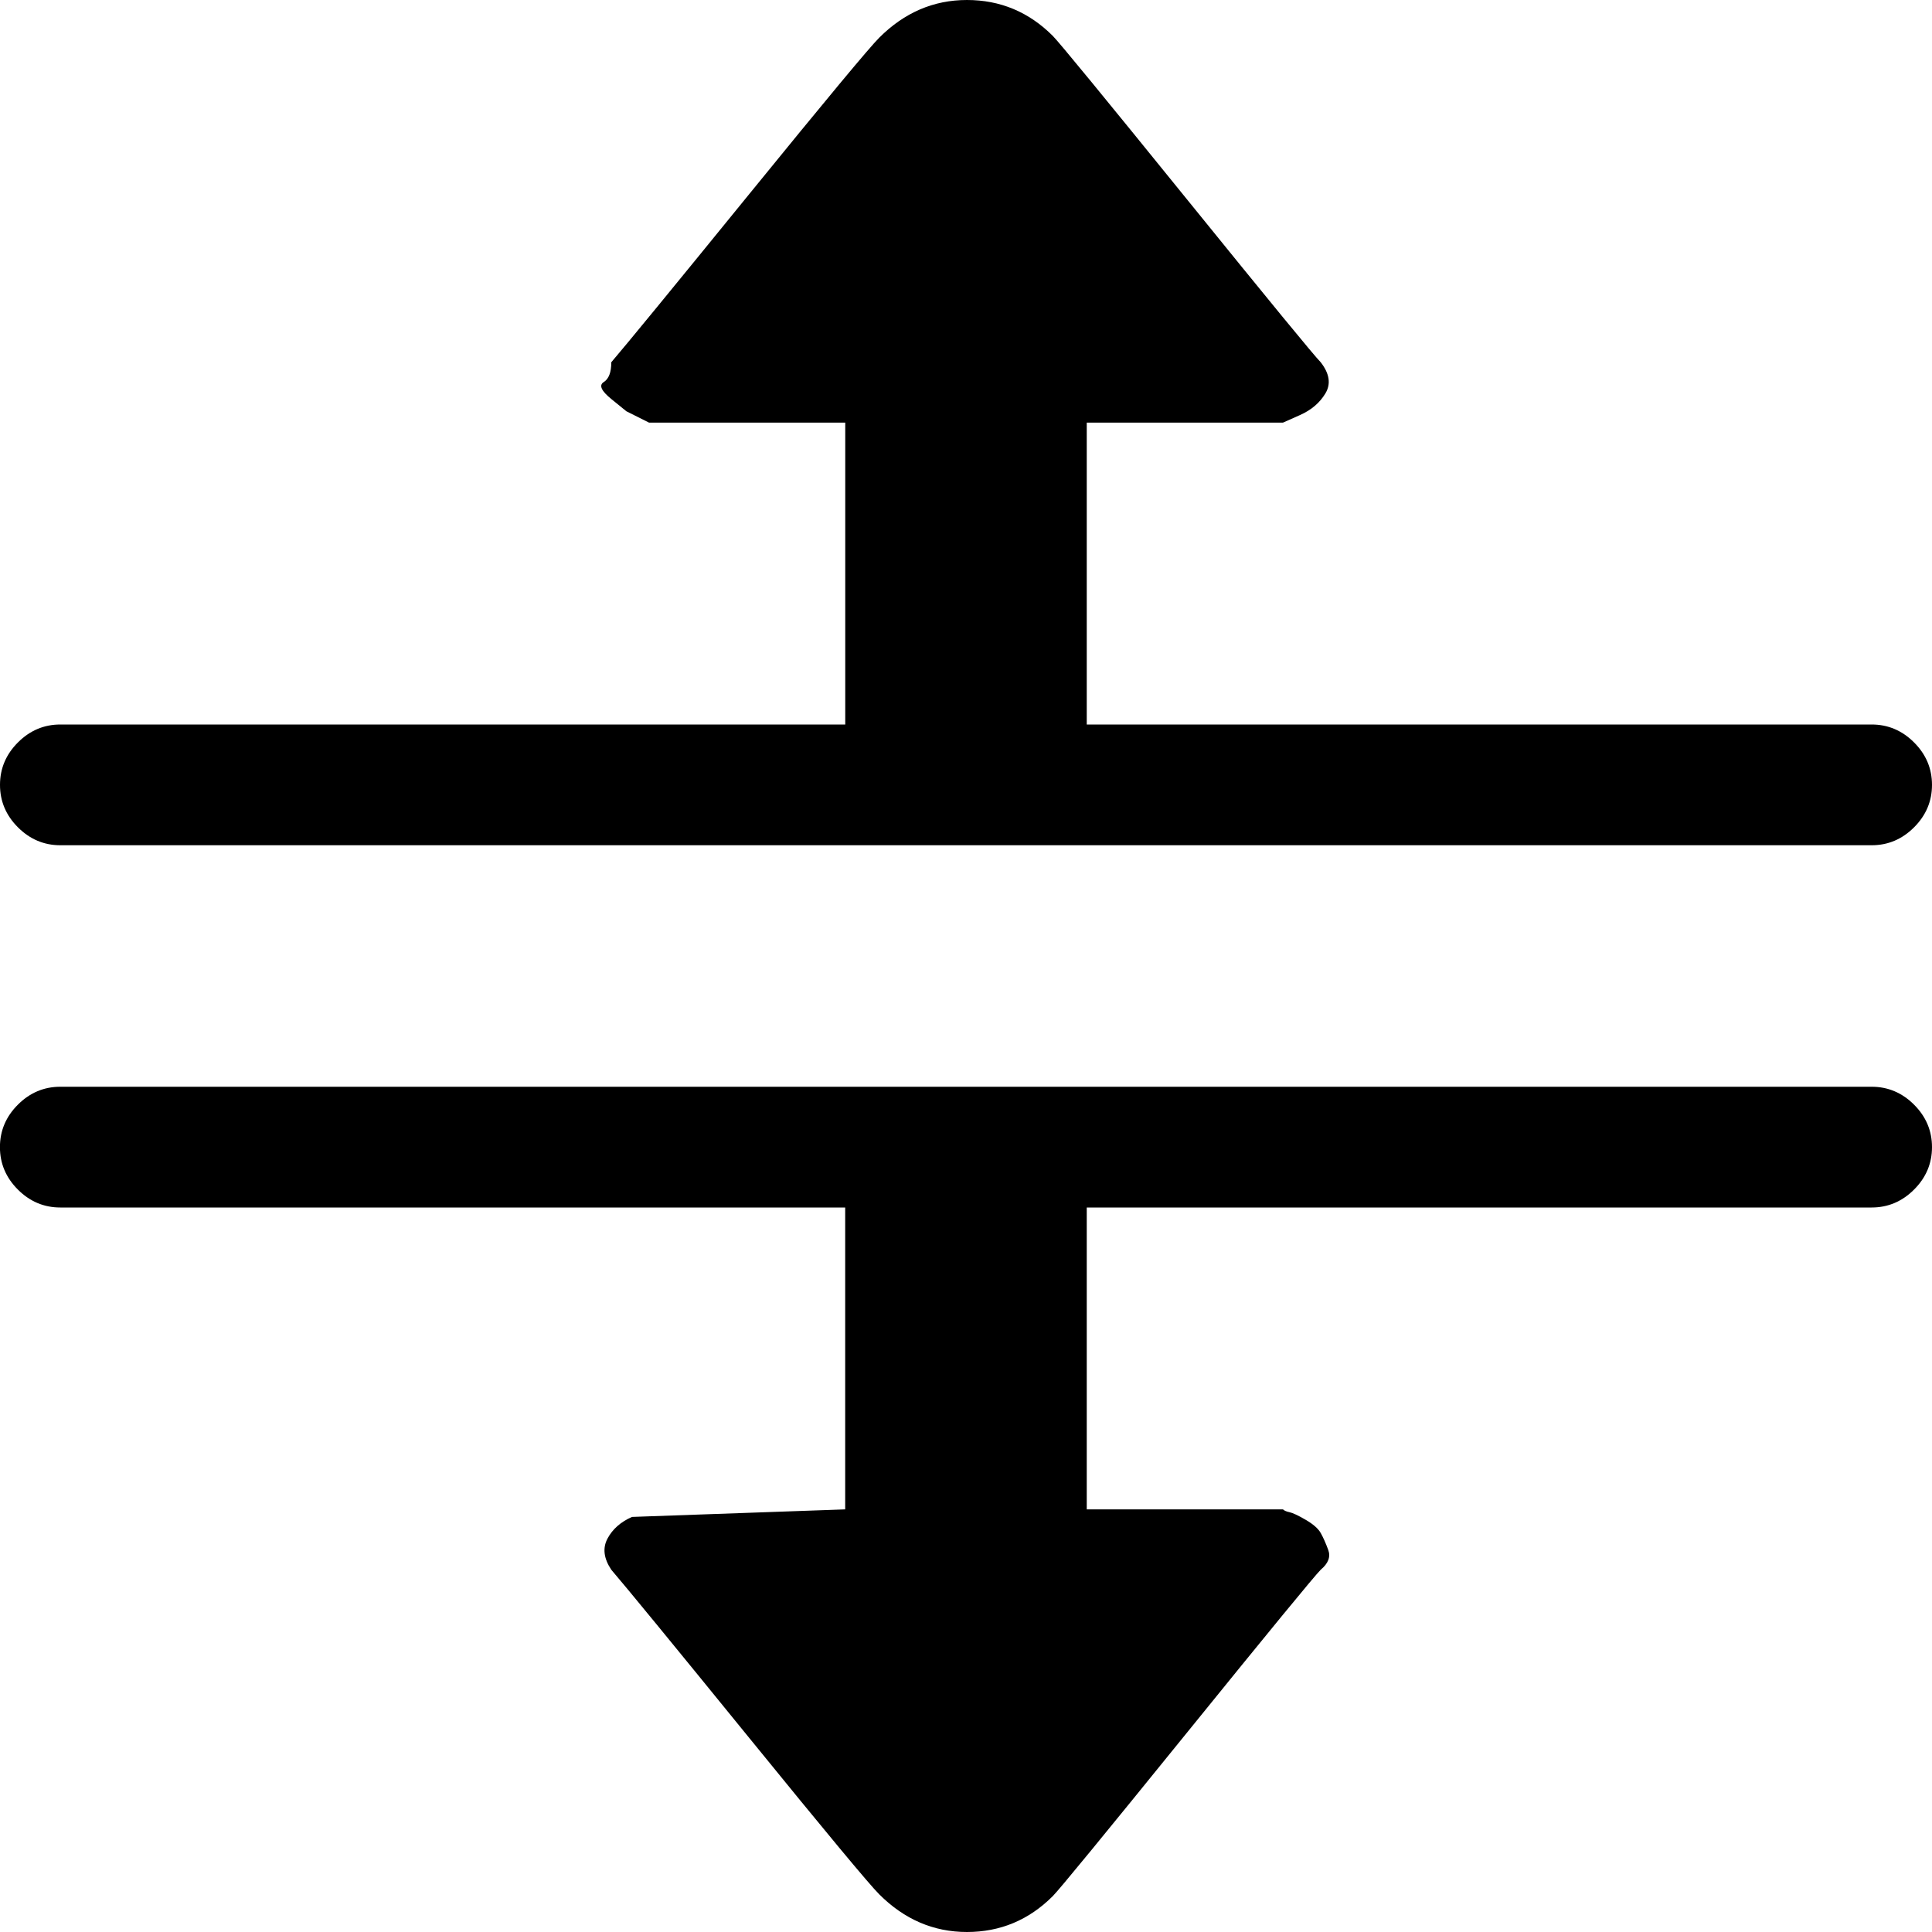 <?xml version="1.0" encoding="utf-8"?>
<!-- Generated by IcoMoon.io -->
<!DOCTYPE svg PUBLIC "-//W3C//DTD SVG 1.1//EN" "http://www.w3.org/Graphics/SVG/1.1/DTD/svg11.dtd">
<svg version="1.1" xmlns="http://www.w3.org/2000/svg" xmlns:xlink="http://www.w3.org/1999/xlink" width="32" height="32" viewBox="0 0 32 32">
<g>
</g>
	<path d="M31 14h-30q-0.406 0-0.703-0.297t-0.297-0.703 0.297-0.703 0.703-0.297h13v-5h-3.25l-0.375-0.188t-0.25-0.203-0.125-0.281 0.125-0.328q0.375-0.438 2.281-2.781t2.156-2.594q0.625-0.625 1.453-0.625t1.422 0.594q0.156 0.156 2.219 2.703t2.219 2.703q0.219 0.281 0.078 0.516t-0.422 0.359l-0.281 0.125h-3.25v5h13q0.406 0 0.703 0.297t0.297 0.703-0.297 0.703-0.703 0.297zM1 18h30q0.406 0 0.703 0.297t0.297 0.703-0.297 0.703-0.703 0.297h-13v5h3.25q0.031 0.031 0.109 0.047t0.266 0.125 0.25 0.219 0.125 0.281-0.125 0.328q-0.156 0.156-2.219 2.703t-2.219 2.703q-0.594 0.594-1.422 0.594t-1.453-0.625q-0.25-0.25-2.156-2.594t-2.281-2.781q-0.188-0.281-0.063-0.516t0.406-0.359l3.531-0.125v-5h-13q-0.406 0-0.703-0.297t-0.297-0.703 0.297-0.703 0.703-0.297z" fill="#000000" />
</svg>

